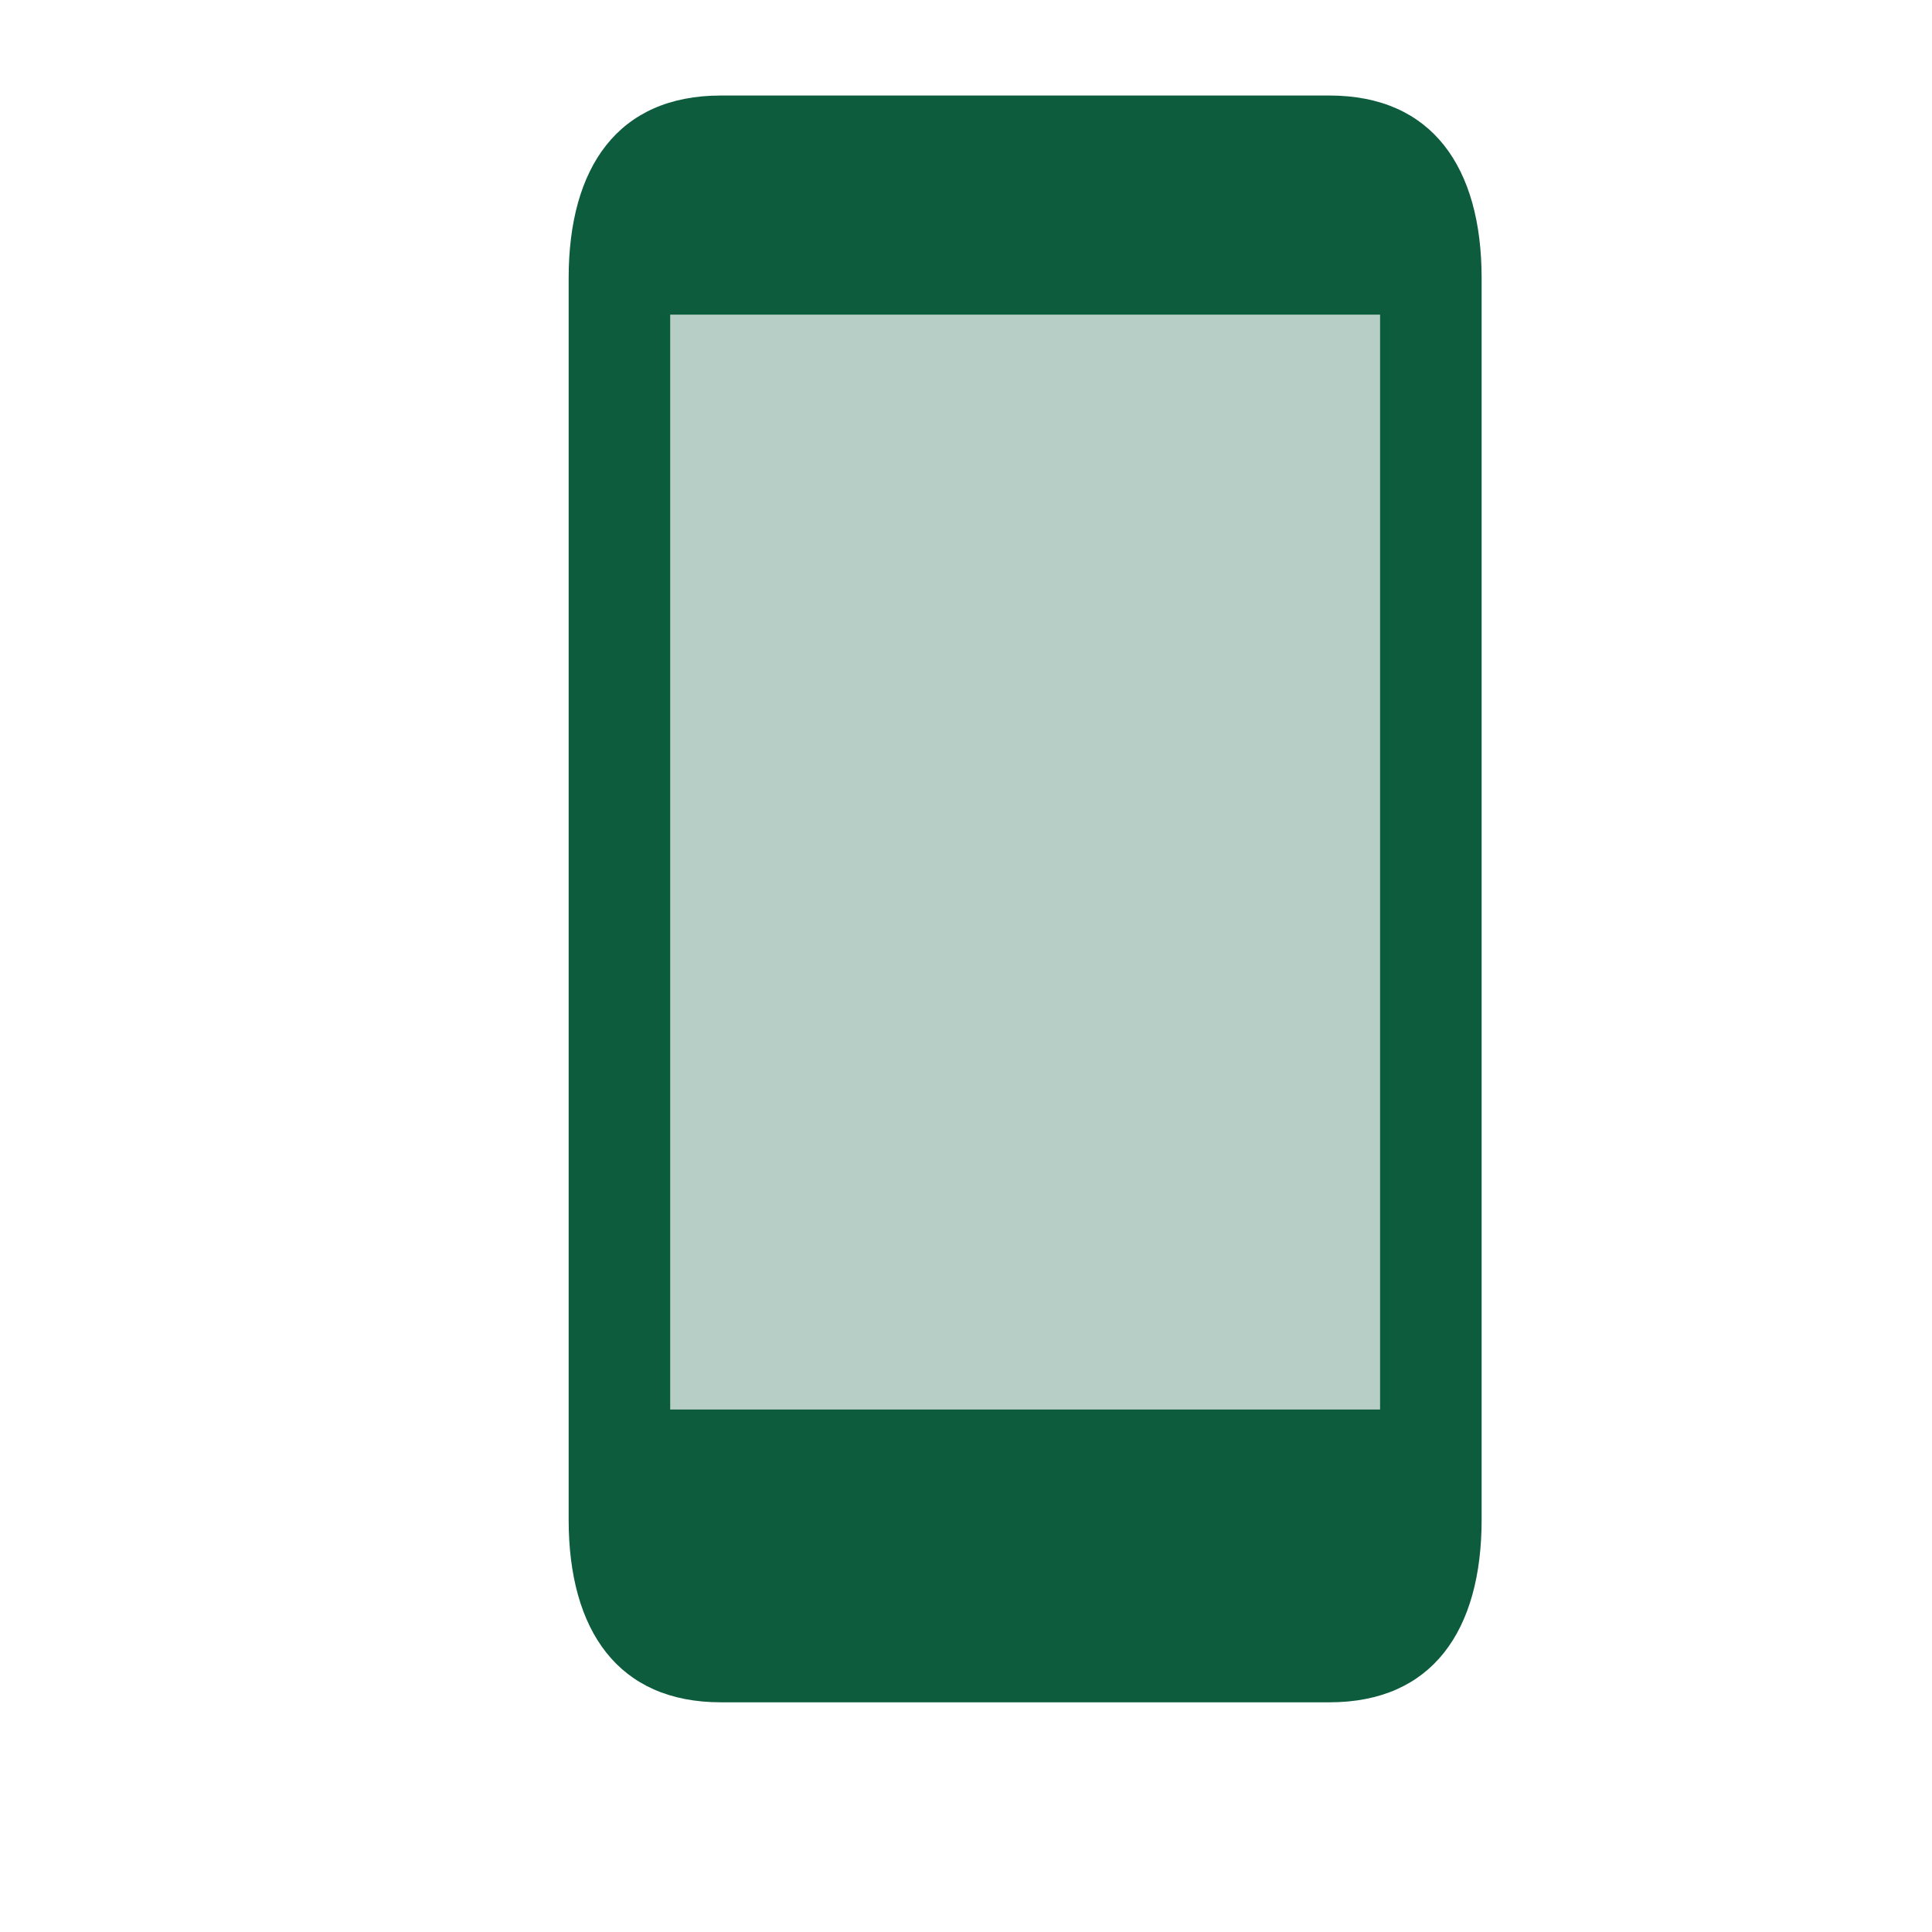 <svg xmlns="http://www.w3.org/2000/svg" width="9" height="9" viewBox="0 0 9 9"><defs><style>.a{fill:none;}.b,.c{fill:#0c5c3d;}.c{fill-rule:evenodd;opacity:0.3;}</style></defs><g transform="translate(0.338 -0.25)"><rect class="a" width="9" height="9" transform="translate(-0.338 0.25)"/><path class="b" d="M6.223,2.021v5.1H9.53v-5.1ZM6.459,1H9.294c.478,0,.709.334.709.851V7.634c0,.517-.23.851-.709.851H6.459c-.478,0-.709-.334-.709-.851V1.851C5.75,1.334,5.98,1,6.459,1Z" transform="translate(-3.439 -0.305)"/><path class="c" d="M7,4V9.1h3.4V4Z" transform="translate(-4.264 -2.284)"/><ellipse class="b" cy="0.5" ry="0.5" transform="translate(4.662 7.25)"/></g></svg>